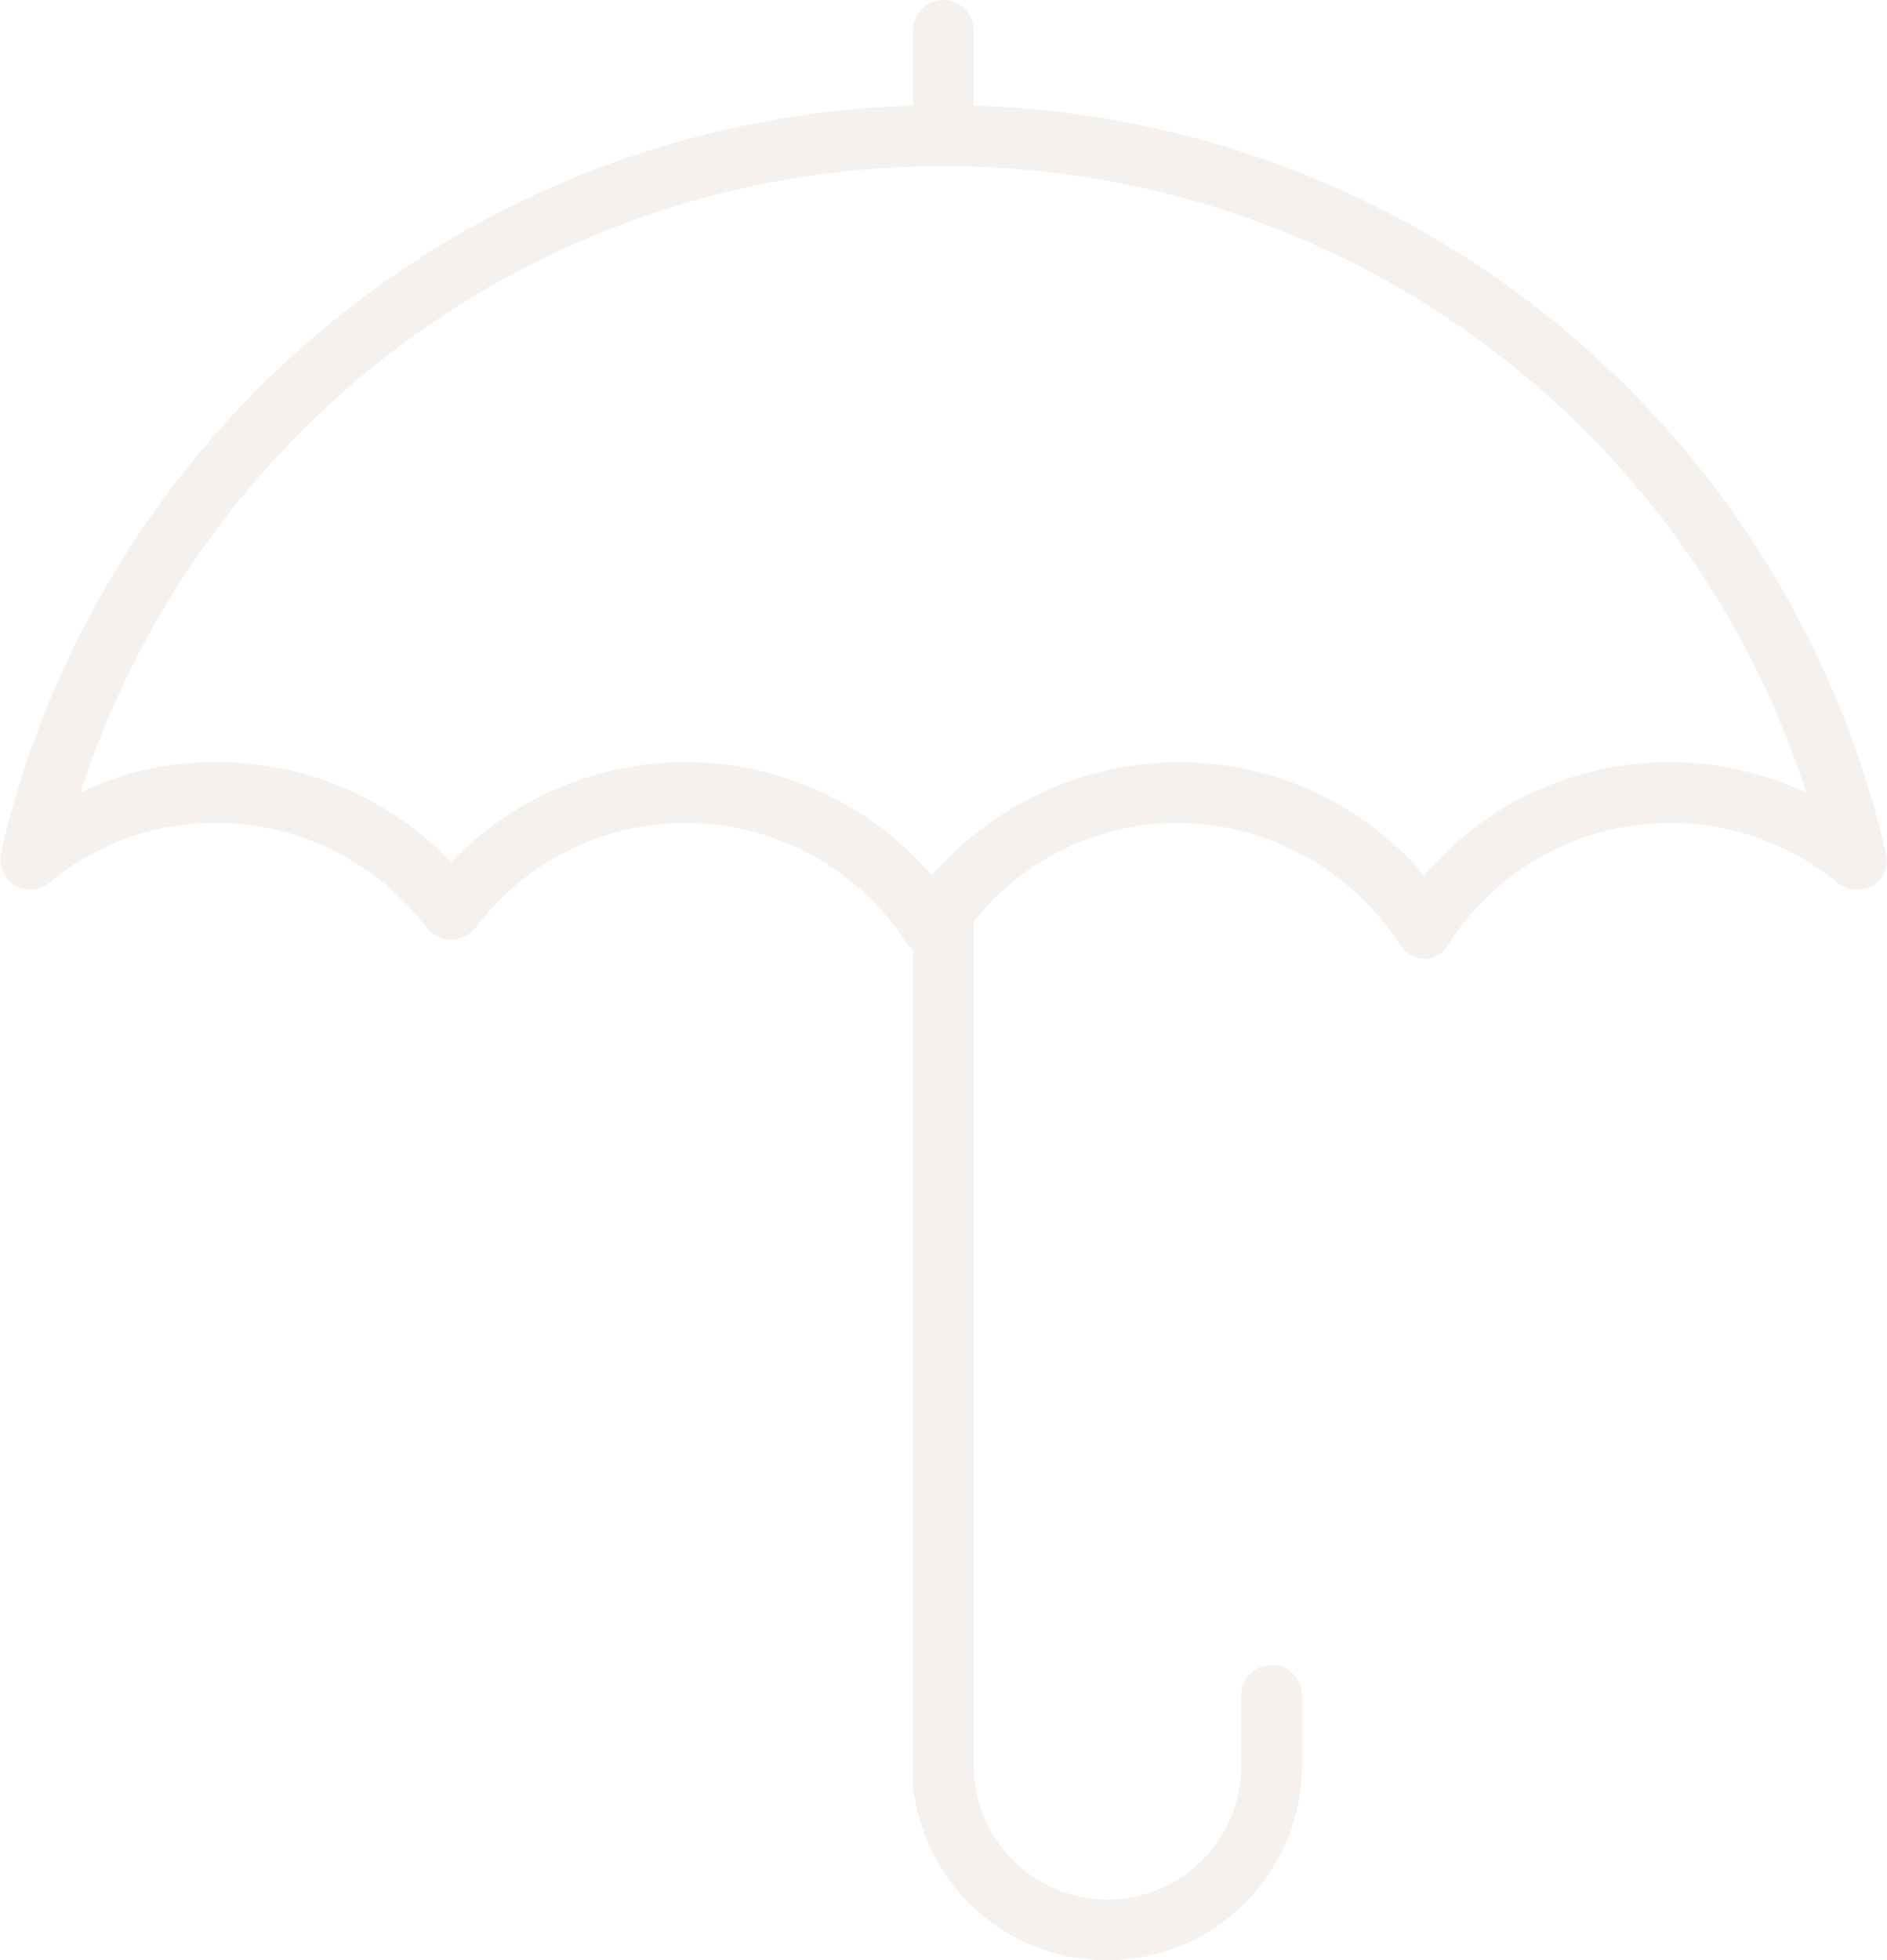 <svg xmlns="http://www.w3.org/2000/svg" width="171.156" height="177.753" viewBox="0 0 171.156 177.753">
  <g id="Group_82" data-name="Group 82" transform="translate(0.666 0.625)" opacity="0.1">
    <path id="Path_1037" data-name="Path 1037" d="M127.316,129.5a2.259,2.259,0,0,0,2.551-.212,23.913,23.913,0,0,1,15.523-5.529,24.574,24.574,0,0,1,19.564,9.783,2.213,2.213,0,0,0,3.4,0,24.484,24.484,0,0,1,40.191,1.488l.638.638v76.342c0,.426.212.638.212,1.064a17.061,17.061,0,0,0,33.811-3.191V203.5a2.127,2.127,0,1,0-4.254,0v6.38a12.76,12.76,0,1,1-25.52,0V203.5l0-70.175v-.212a24.279,24.279,0,0,1,19.138-9.357A24.815,24.815,0,0,1,253.2,135.03a2.17,2.17,0,0,0,1.7,1.064,1.9,1.9,0,0,0,1.7-1.064,24.529,24.529,0,0,1,36.15-5.742,2.227,2.227,0,0,0,2.551.212,2.019,2.019,0,0,0,.85-2.339,86.892,86.892,0,0,0-82.721-67.2V52.52a2.127,2.127,0,1,0-4.255,0v7.444a86.89,86.89,0,0,0-82.721,67.2,2.361,2.361,0,0,0,.852,2.339Zm84-65.284a82.622,82.622,0,0,1,79.319,58.692,28.523,28.523,0,0,0-35.726,7.23,28.534,28.534,0,0,0-22.329-10.633,29.215,29.215,0,0,0-22.329,10.633,28.8,28.8,0,0,0-43.594-1.276,28.642,28.642,0,0,0-21.265-9.357,26.727,26.727,0,0,0-13.4,3.4,82.629,82.629,0,0,1,79.323-58.692Z" transform="translate(-126.407 -50.393)" fill="#906d4e" stroke="#906d4e" stroke-width="1.25"/>
  </g>
</svg>
